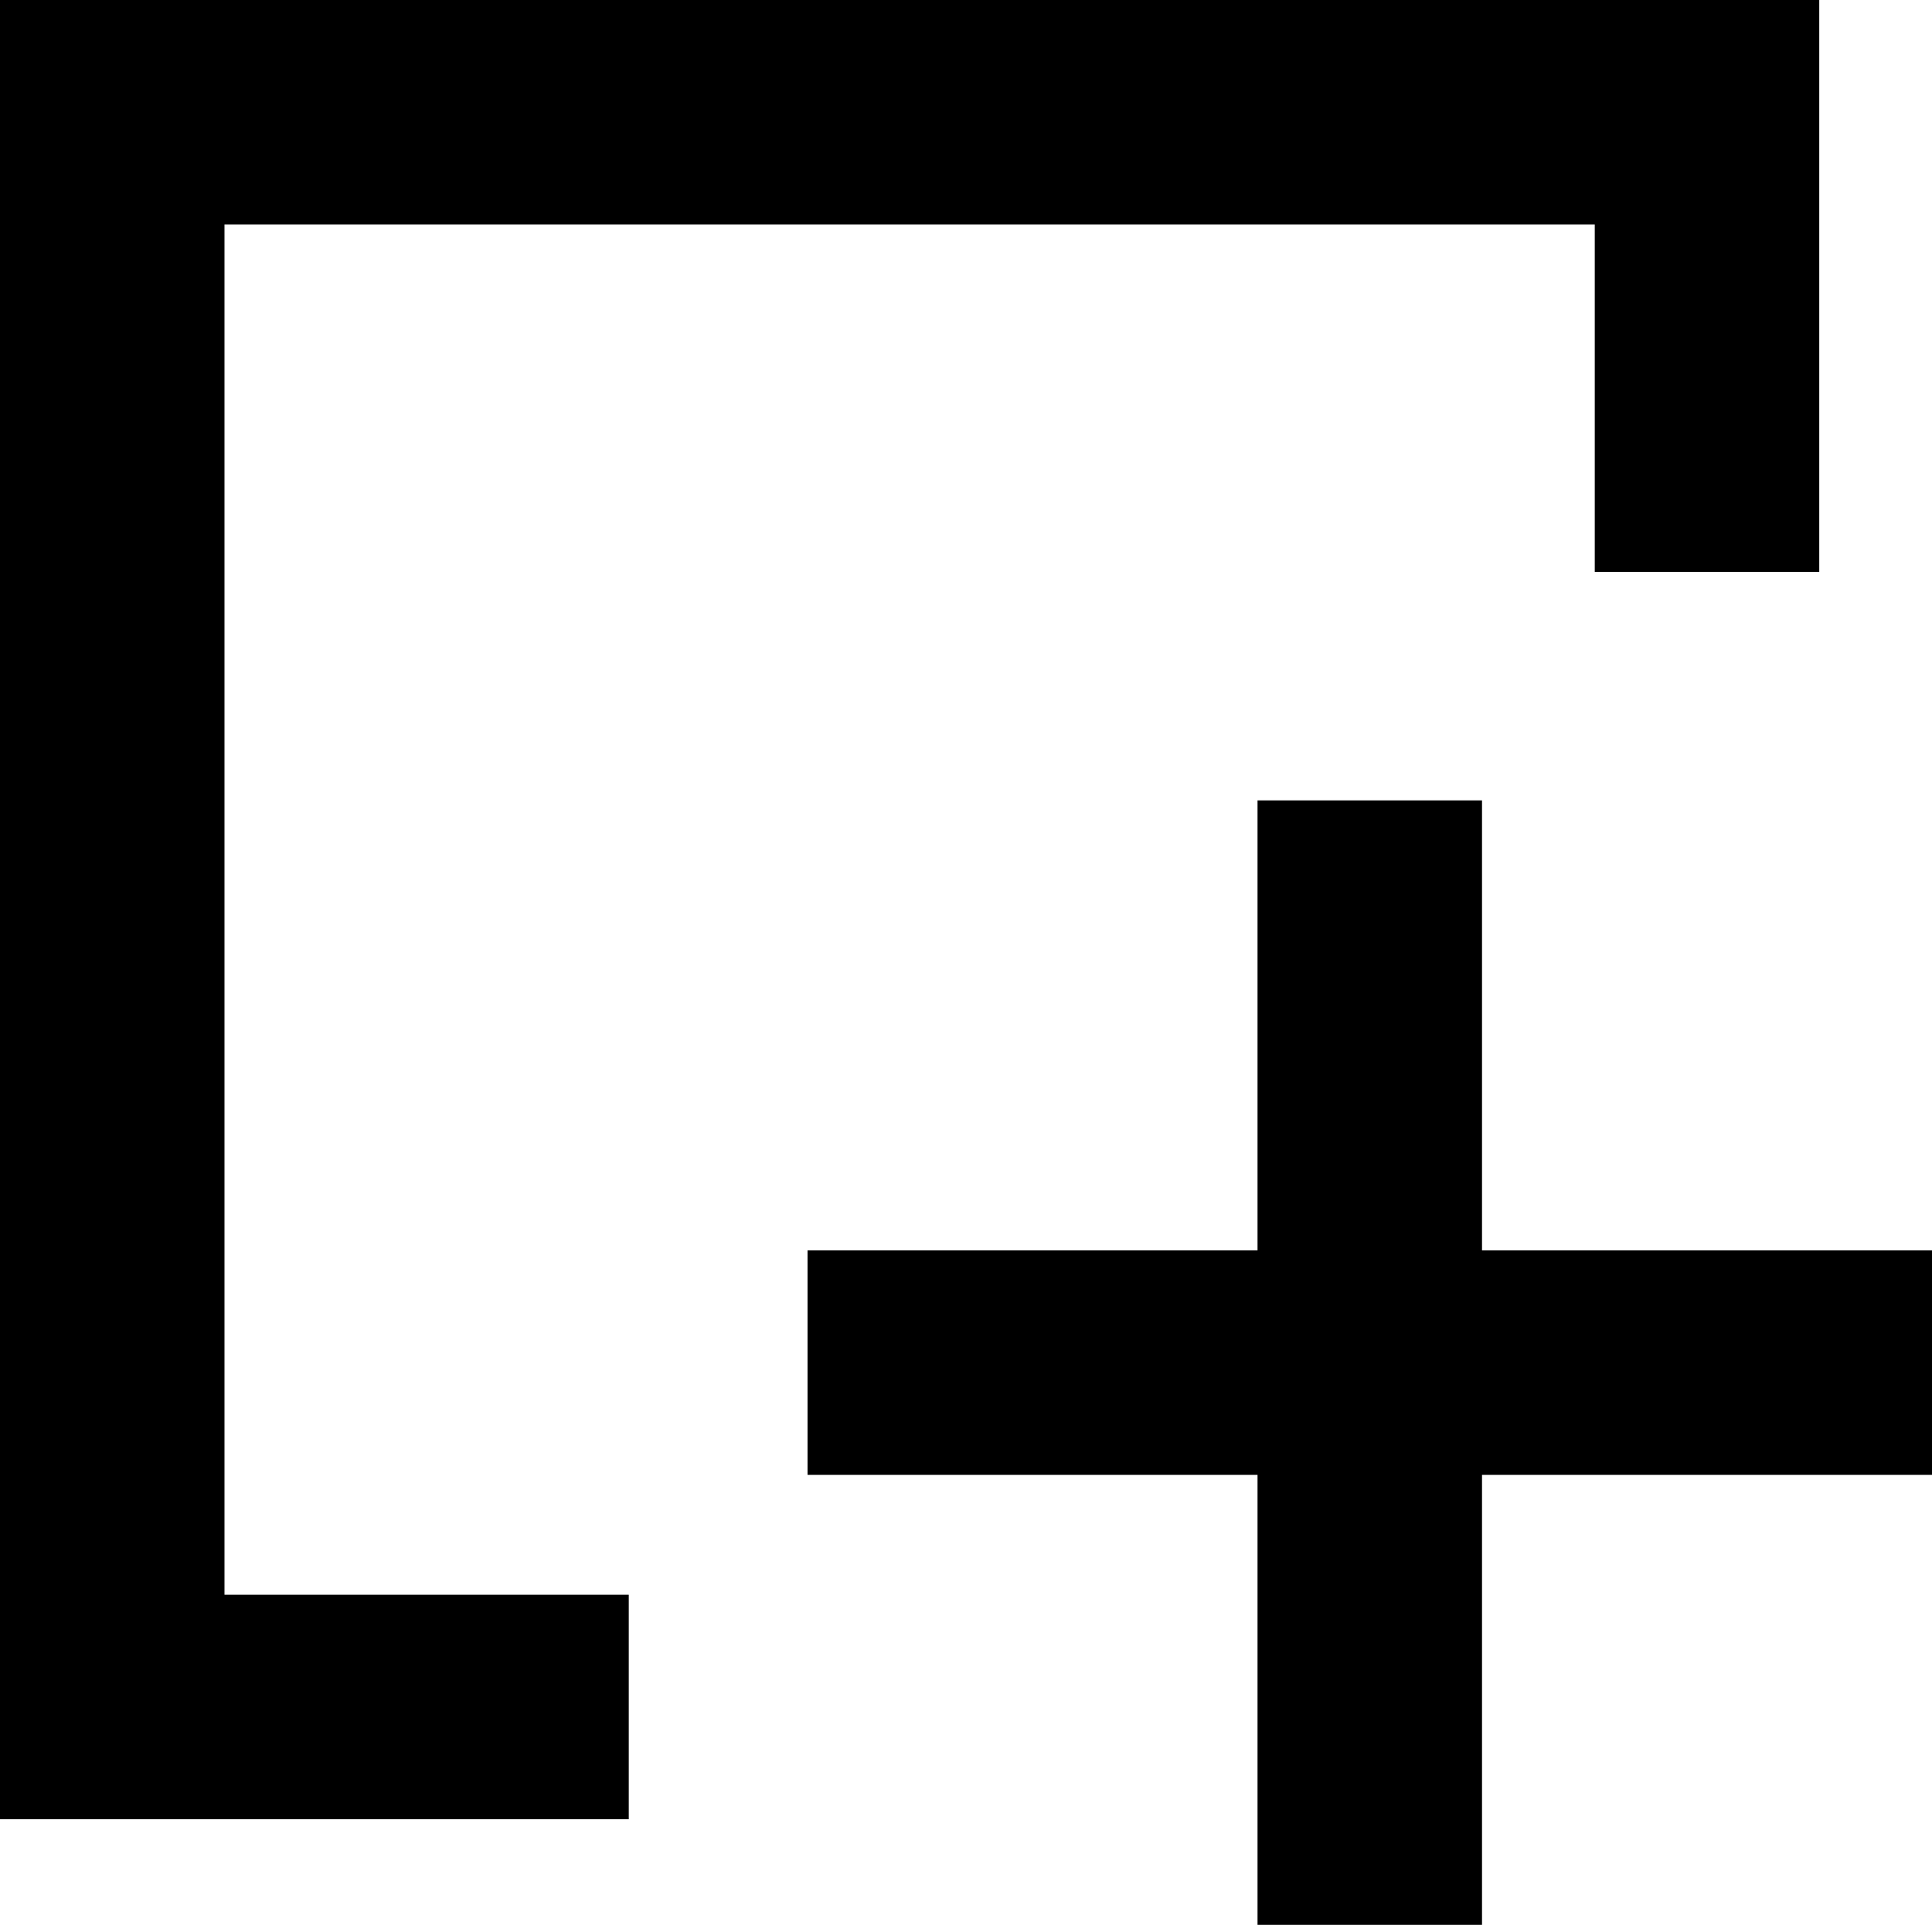<?xml version="1.0" encoding="utf-8"?>
<!-- Generator: Adobe Illustrator 21.1.0, SVG Export Plug-In . SVG Version: 6.00 Build 0)  -->
<svg version="1.1" id="レイヤー_1" xmlns="http://www.w3.org/2000/svg" xmlns:xlink="http://www.w3.org/1999/xlink" x="0px"
	 y="0px" viewBox="0 0 190.2 189.5" style="enable-background:new 0 0 190.2 189.5;" xml:space="preserve">
<g>
	<polygon points="22.1,22.1 157,22.1 157,56.3 179.1,56.3 179.1,0 0,0 0,179.1 61.9,179.1 61.9,157 22.1,157 	"/>
	<polygon points="190.2,123.1 145.9,123.1 145.9,78.8 123.8,78.8 123.8,123.1 79.5,123.1 79.5,145.2 123.8,145.2 123.8,189.5 
		145.9,189.5 145.9,145.2 190.2,145.2 	"/>
</g>
</svg>
